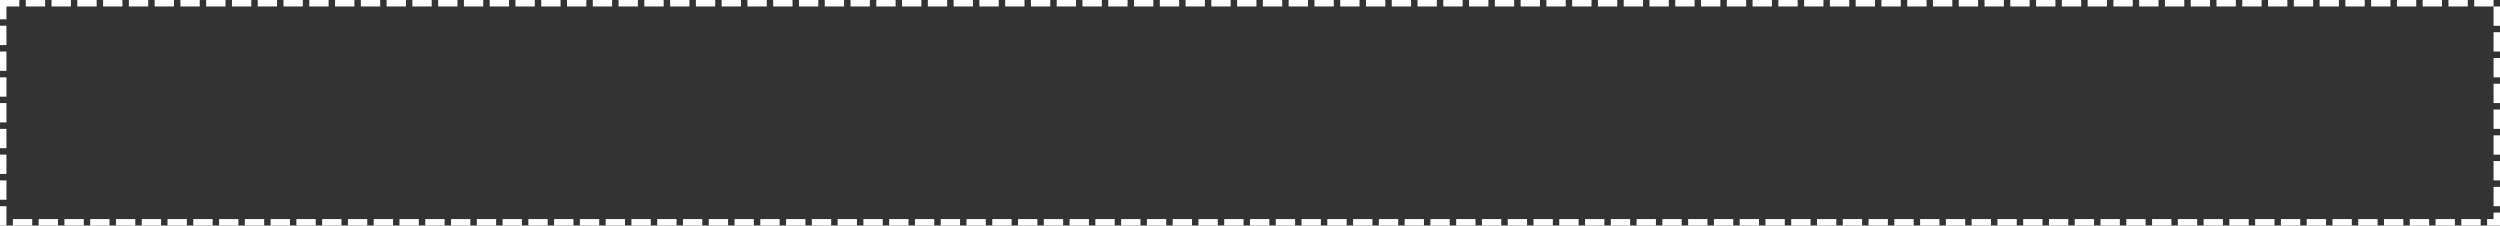﻿<?xml version="1.0" encoding="utf-8"?>
<svg version="1.1" width="388px" height="35px" xmlns:xlink="http://www.w3.org/1999/xlink" xmlns="http://www.w3.org/2000/svg">
  <rect width="100%" height="100%" fill="#333333" stroke="none"/>
  <g transform="translate(-635 -683 )">
    <path d="M 636 684  L 1022 684  L 1022 717  L 636 717  L 636 684  Z " fill-rule="nonzero" fill="#ffffff" stroke="none" fill-opacity="0" />
    <path d="M 635.5 683.5  L 1022.5 683.5  L 1022.5 717.5  L 635.5 717.5  L 635.5 683.5  Z " stroke-width="1" stroke-dasharray="3,1" stroke="#ffffff" fill="none" stroke-dashoffset="0.5" />
  </g>
</svg>
